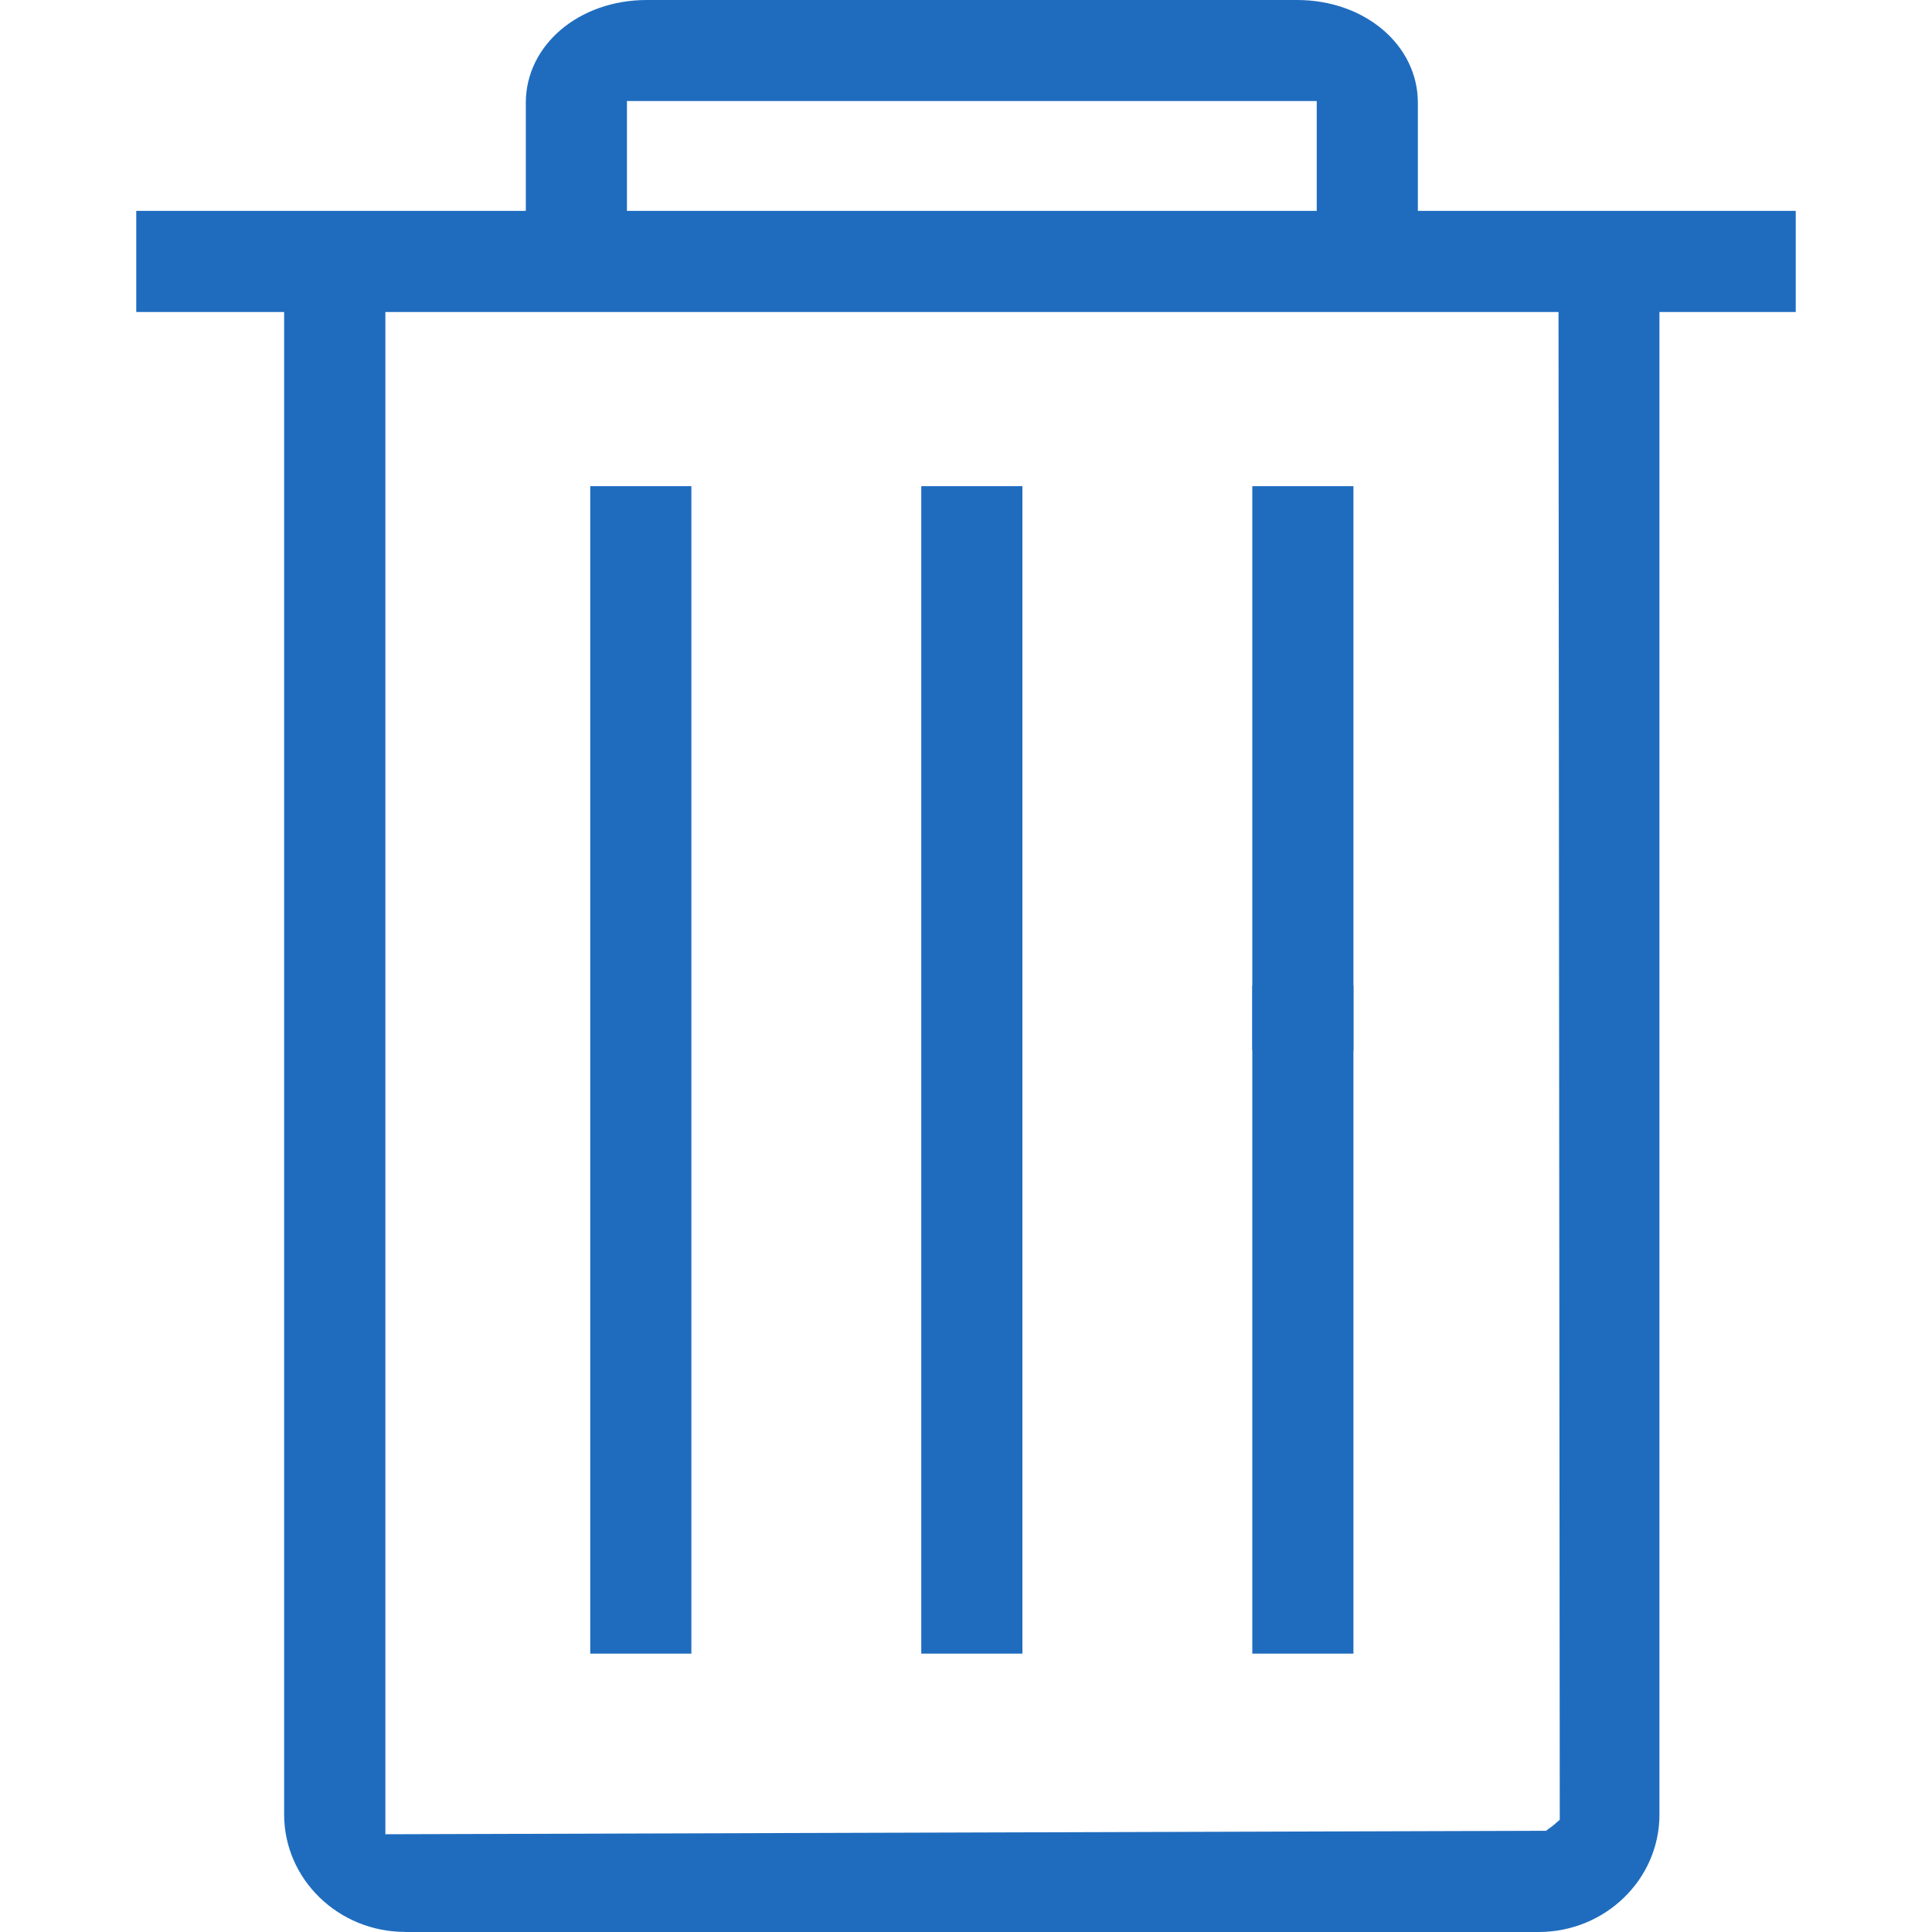<?xml version="1.0" standalone="no"?><!DOCTYPE svg PUBLIC "-//W3C//DTD SVG 1.1//EN" "http://www.w3.org/Graphics/SVG/1.1/DTD/svg11.dtd"><svg t="1539576548614" class="icon" style="" viewBox="0 0 1024 1024" version="1.1" xmlns="http://www.w3.org/2000/svg" p-id="4001" xmlns:xlink="http://www.w3.org/1999/xlink" width="32" height="32"><defs><style type="text/css"></style></defs><path d="M312.842 257.677l53.604 0 0 618.772-53.604 0 0-618.772Z" p-id="4002" fill="#1f6cbf"></path><path d="M488.296 257.677l53.604 0 0 618.772-53.604 0 0-618.772Z" p-id="4003" fill="#1f6cbf"></path><path d="M663.749 257.677l53.604 0 0 618.772-53.604 0 0-618.772Z" p-id="4004" fill="#1f6cbf"></path><path d="M214.696 1023.949c-35.326 0-64.099-27.903-64.099-62.256L150.597 165.368 72.214 165.368 72.214 111.764l206.479 0L278.693 54.474C278.693 23.909 306.852 0 342.792 0l344.661 0c35.941 0 64.048 23.909 64.048 54.474l0 57.29 200.284 0L951.786 165.368l-72.24 0 0 796.376c0 34.353-28.722 62.256-64.048 62.256L214.696 1024zM204.252 972.188l615.137-1.843 3.635-2.662 3.686-3.174L826.045 165.368 204.252 165.368 204.252 972.188zM332.297 111.764l365.601 0L697.898 53.553 332.297 53.553 332.297 111.764z" p-id="4005" fill="#1f6cbf"></path><path d="M663.749 522.419l53.604 0 0 34.2-53.604 0 0-34.2Z" p-id="4006" fill="#1f6cbf"></path></svg>